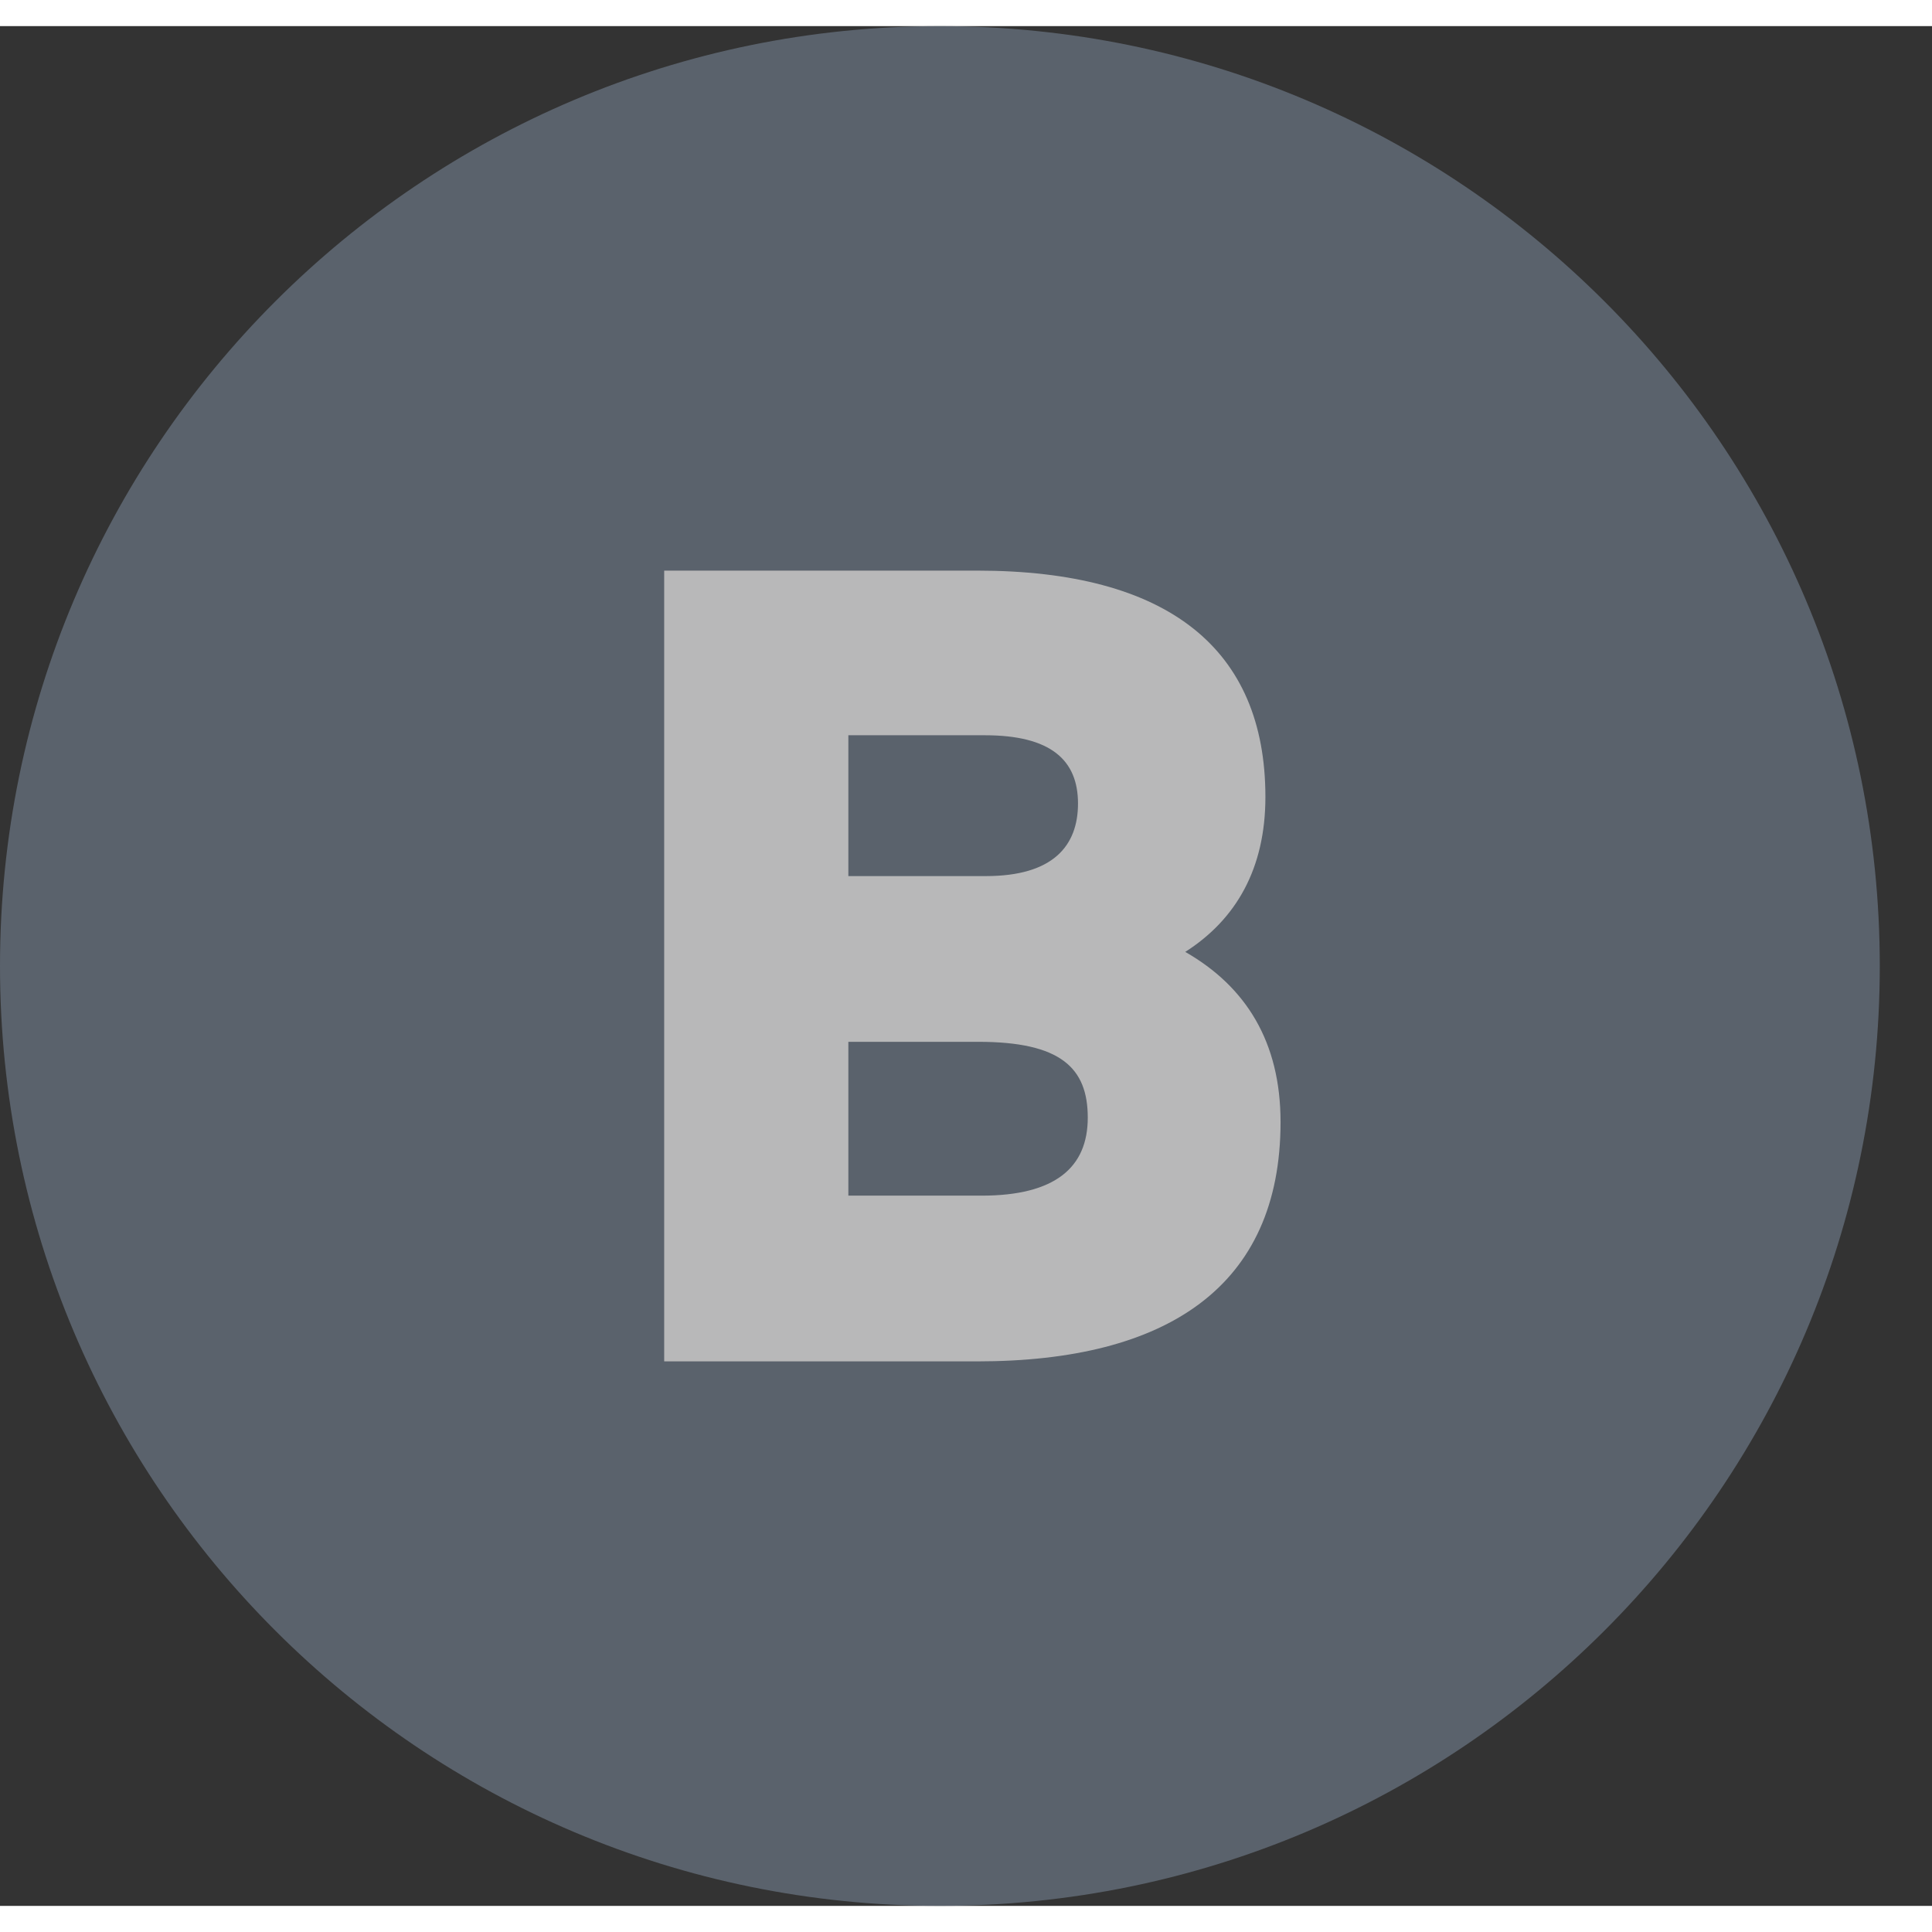 <svg xmlns="http://www.w3.org/2000/svg" width="36" height="36" viewBox="0 0 37 36">
    <rect x="0" y="0" width="37" height="36" fill="#333333" stroke="none"/>
    <g fill="none" fill-rule="evenodd" opacity=".7">
        <path fill="#6B7684" d="M36 18c0 9.941-8.059 18-18 18S0 27.941 0 18 8.059 0 18 0s18 8.059 18 18"/>
        <path fill="#F1F1F2" d="M16.247 19.452v2.946h2.551c1.411 0 2.034-.54 2.034-1.494s-.519-1.452-2.096-1.452h-2.49zm0-5.87v2.696h2.634c1.287 0 1.764-.58 1.764-1.39 0-.83-.519-1.307-1.784-1.307h-2.614zm-3.527-3.154h5.995c3.652 0 5.519 1.493 5.519 4.335 0 1.37-.56 2.345-1.535 2.967 1.161.664 1.825 1.722 1.825 3.258 0 3.153-2.178 4.584-5.809 4.584H12.72V10.428z"/>
    </g>
</svg>
